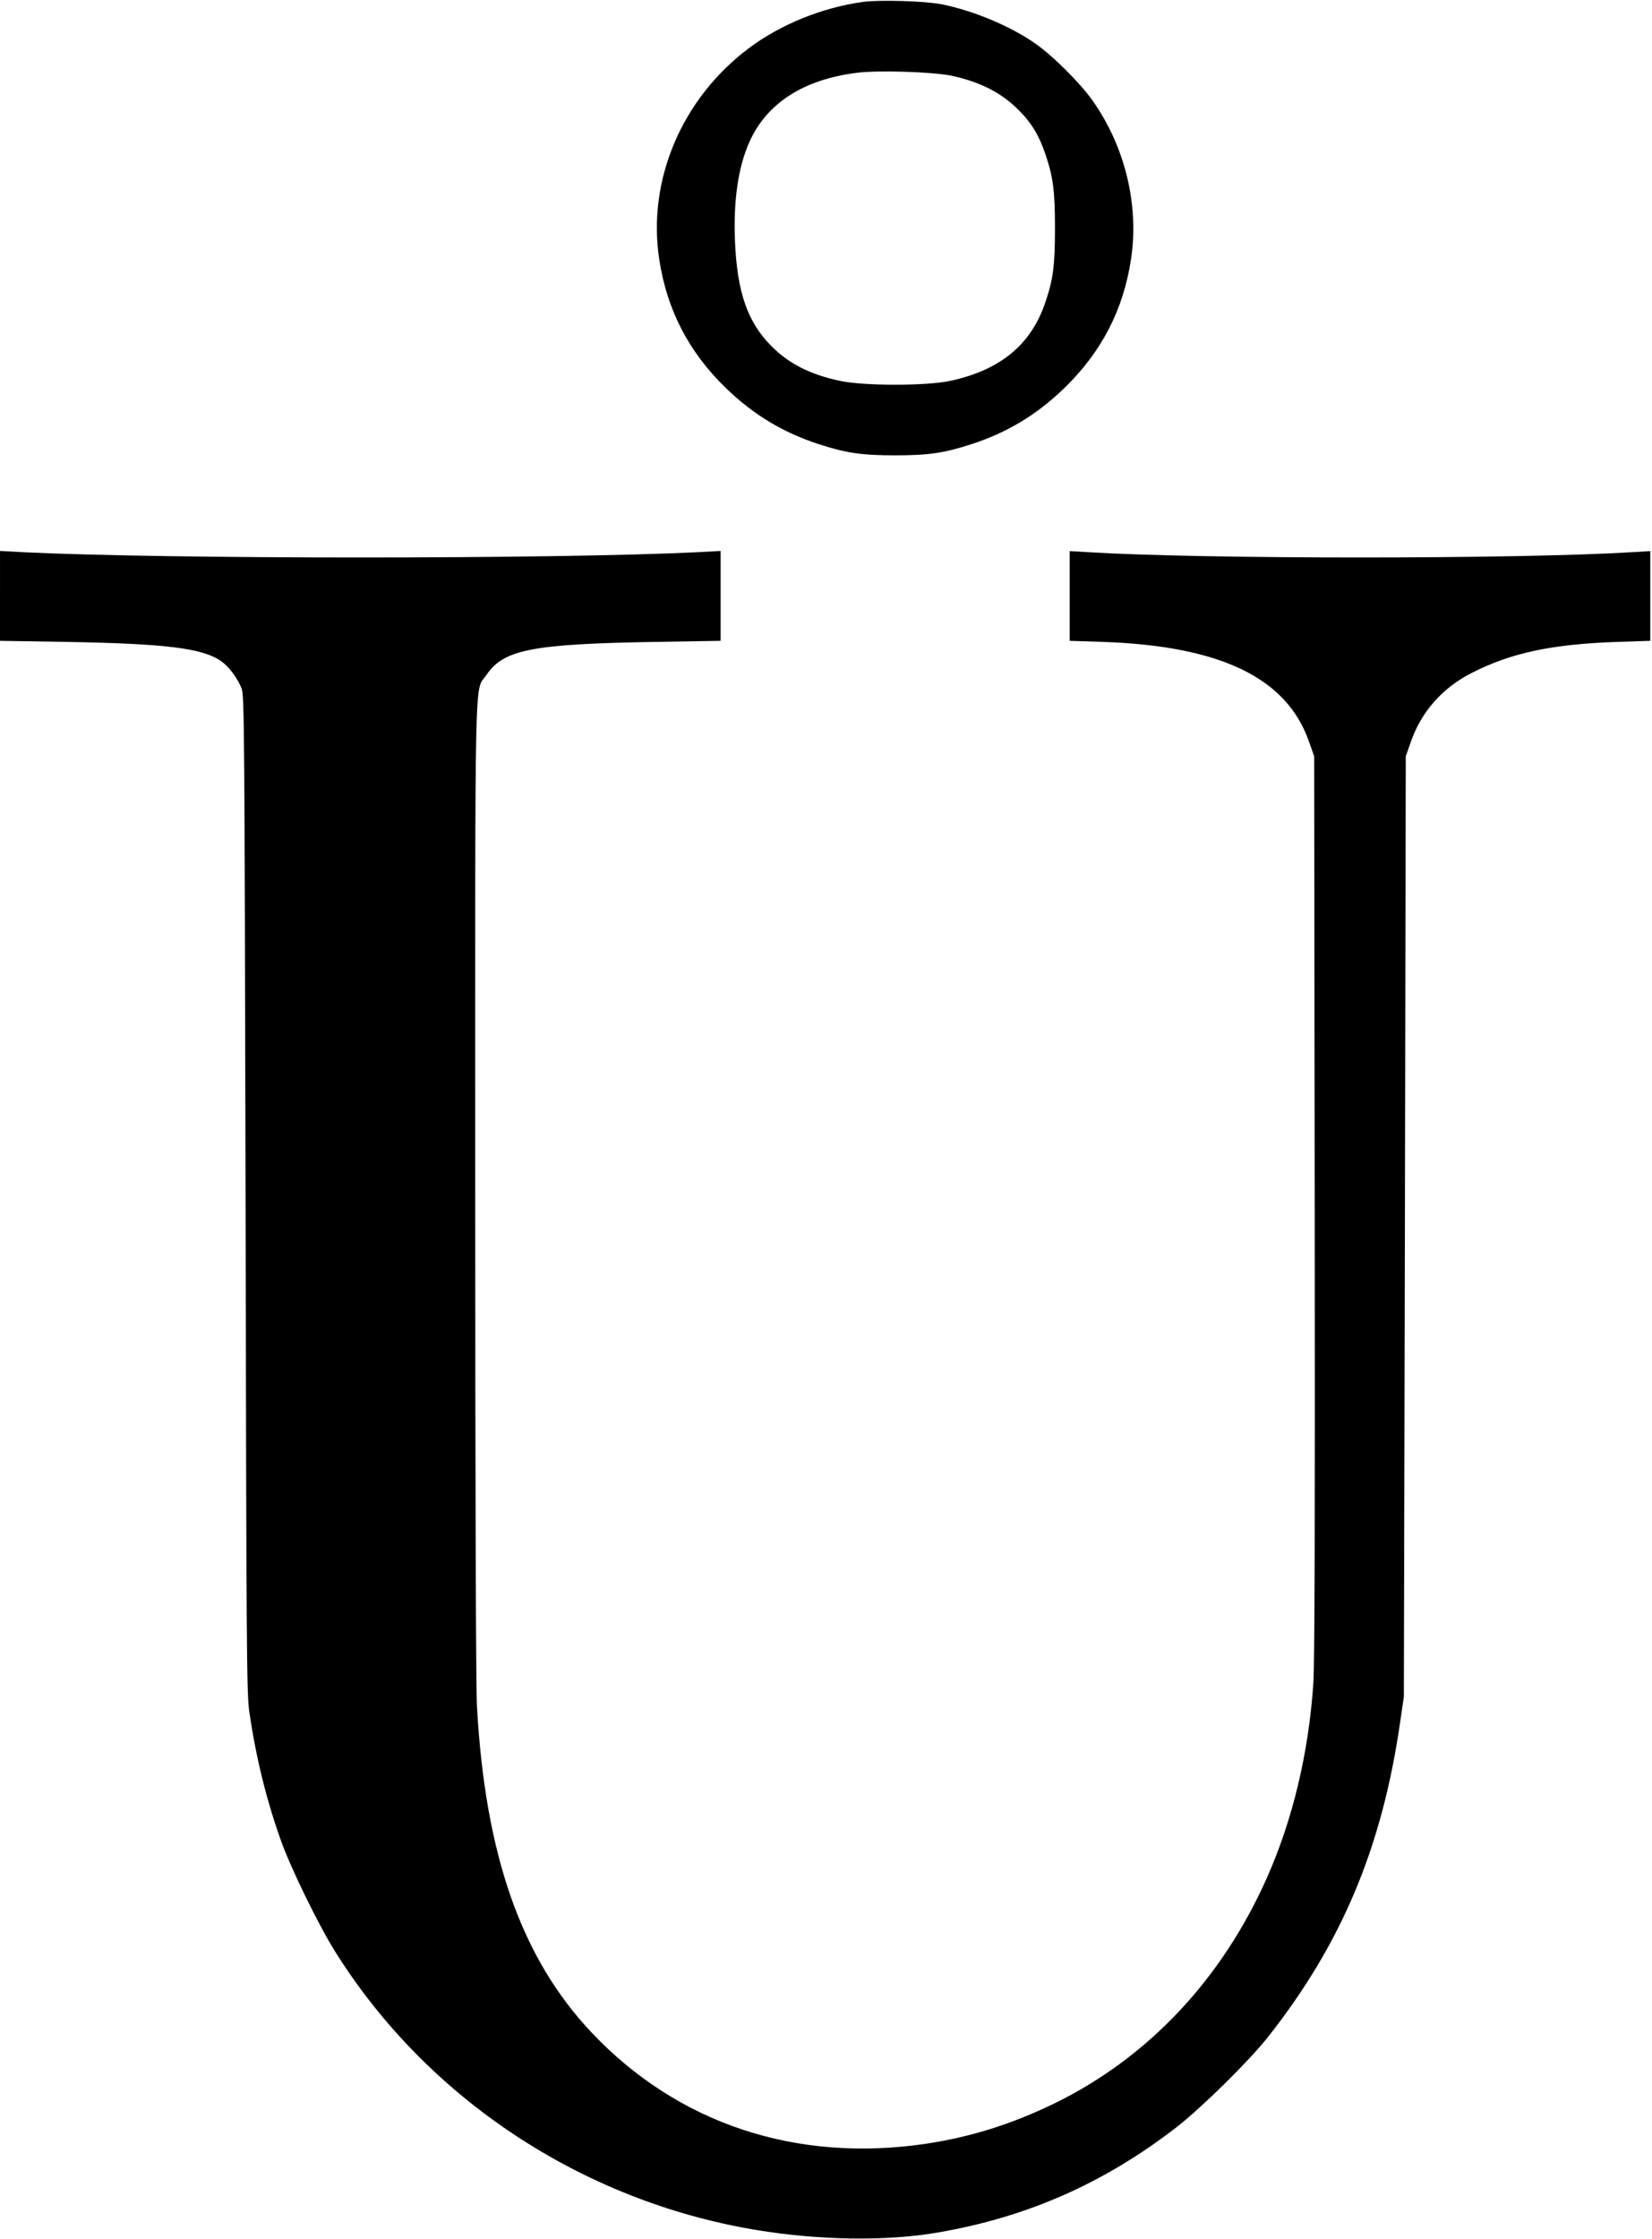 <?xml version="1.0" standalone="no"?>
<!DOCTYPE svg PUBLIC "-//W3C//DTD SVG 20010904//EN"
 "http://www.w3.org/TR/2001/REC-SVG-20010904/DTD/svg10.dtd">
<svg version="1.0" xmlns="http://www.w3.org/2000/svg"
 width="956pt" height="1295pt" viewBox="0 0 956 1295"
 preserveAspectRatio="xMidYMid meet">
<g transform="translate(0,1295) scale(0.1,-0.1)"
fill="#000000" stroke="none">
<path d="M4995 12939 c-236 -32 -480 -131 -663 -269 -387 -291 -587 -763 -517
-1220 44 -293 172 -539 389 -748 159 -153 328 -254 533 -321 160 -52 250 -65
443 -65 193 0 283 13 443 65 205 67 374 168 533 321 217 209 345 455 389 748
48 315 -35 655 -225 922 -71 99 -223 251 -323 322 -143 102 -361 194 -547 231
-93 19 -361 27 -455 14z m511 -427 c166 -36 289 -98 388 -198 75 -74 120 -149
156 -257 45 -132 55 -214 55 -427 0 -213 -10 -295 -55 -427 -82 -246 -260
-393 -550 -456 -139 -30 -501 -30 -640 0 -173 37 -294 99 -394 199 -140 139
-201 314 -213 614 -9 237 20 429 86 574 102 222 314 357 621 395 122 16 440 5
546 -17z"/>
<path d="M0 9503 l0 -260 373 -6 c585 -10 798 -36 906 -111 45 -31 94 -97 119
-158 16 -40 17 -228 23 -2923 5 -2660 6 -2889 22 -3000 38 -260 99 -508 182
-740 56 -159 218 -490 313 -642 532 -851 1428 -1444 2434 -1612 366 -61 759
-67 1057 -15 517 89 963 286 1381 610 142 110 420 384 528 521 426 540 660
1097 764 1818 l22 150 6 2720 5 2720 30 85 c60 173 183 312 353 398 228 116
463 166 845 179 l187 6 0 260 0 259 -102 -6 c-665 -41 -2491 -41 -3155 0
l-103 6 0 -259 0 -260 188 -6 c686 -23 1068 -208 1197 -577 l30 -85 3 -2600
c2 -1835 0 -2648 -8 -2764 -27 -401 -119 -785 -266 -1118 -261 -590 -688
-1044 -1229 -1309 -251 -122 -484 -195 -747 -235 -752 -111 -1436 116 -1935
644 -406 430 -615 1024 -663 1887 -6 106 -10 1278 -10 2991 0 3124 -6 2869 66
2976 99 146 264 178 982 190 l372 6 0 260 0 260 -127 -7 c-826 -41 -3090 -41
-3915 0 l-128 7 0 -260z"/>
</g>
</svg>
